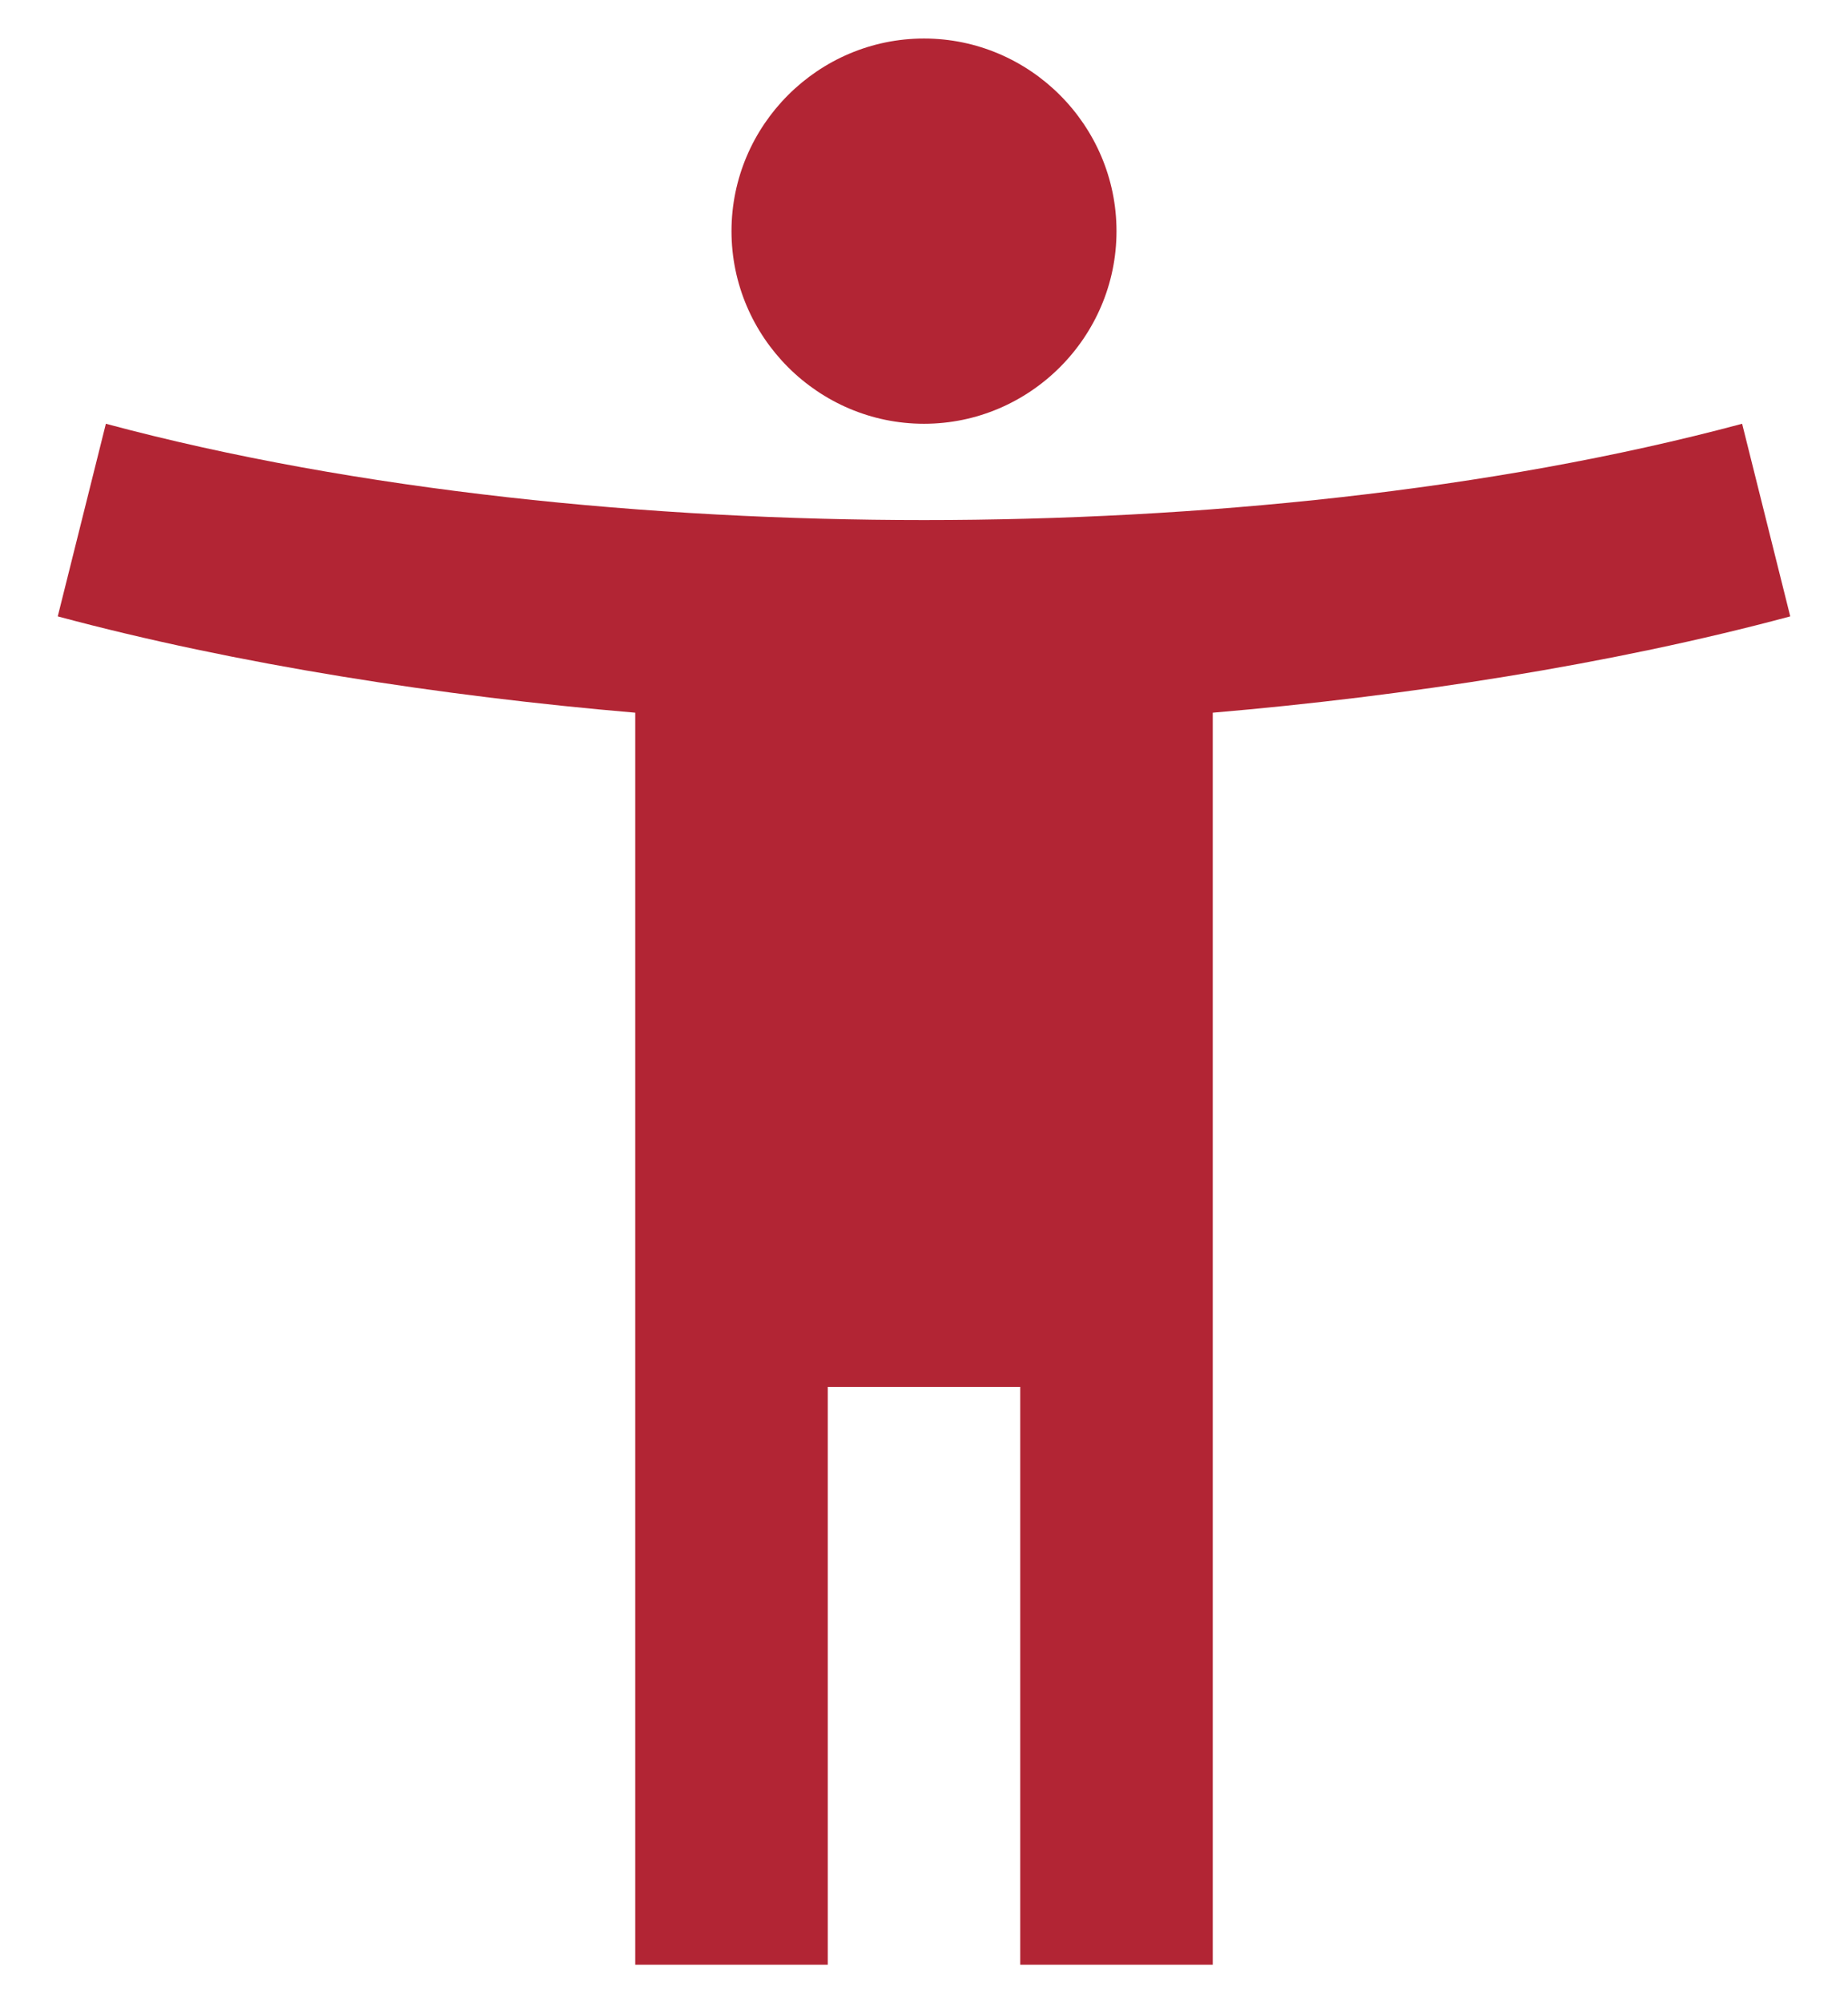 <?xml version="1.0" encoding="UTF-8"?>
<svg width="24px" height="26px" viewBox="0 0 24 26" version="1.1" xmlns="http://www.w3.org/2000/svg" xmlns:xlink="http://www.w3.org/1999/xlink">
    <!-- Generator: Sketch 57.1 (83088) - https://sketch.com -->
    <title>path-2</title>
    <desc>Created with Sketch.</desc>
    <g id="Symbols" stroke="none" stroke-width="1" fill="none" fill-rule="evenodd">
        <g id="button_accessibility" transform="translate(-13, -12)" fill="#B22534" fill-rule="nonzero">
            <g id="Group-2">
                <path d="M27.5,15 C27.5,16.375 26.375,17.5 25,17.5 C23.625,17.5 22.5,16.375 22.5,15 C22.5,13.625 23.625,12.5 25,12.5 C26.375,12.5 27.5,13.625 27.5,15 L25,18.75 C28.537,18.75 32.362,18.375 35.625,17.5 L36.25,20 C33.925,20.625 31.25,21.037 28.75,21.25 L28.75,37.5 L26.25,37.5 L26.25,30 L23.75,30 L23.75,37.5 L21.25,37.5 L21.25,21.25 C18.75,21.037 16.075,20.625 13.75,20 L14.375,17.5 C17.637,18.375 21.463,18.75 25,18.75 L27.5,15 Z" id="path-2"></path>
            </g>
        </g>
    </g>
</svg>